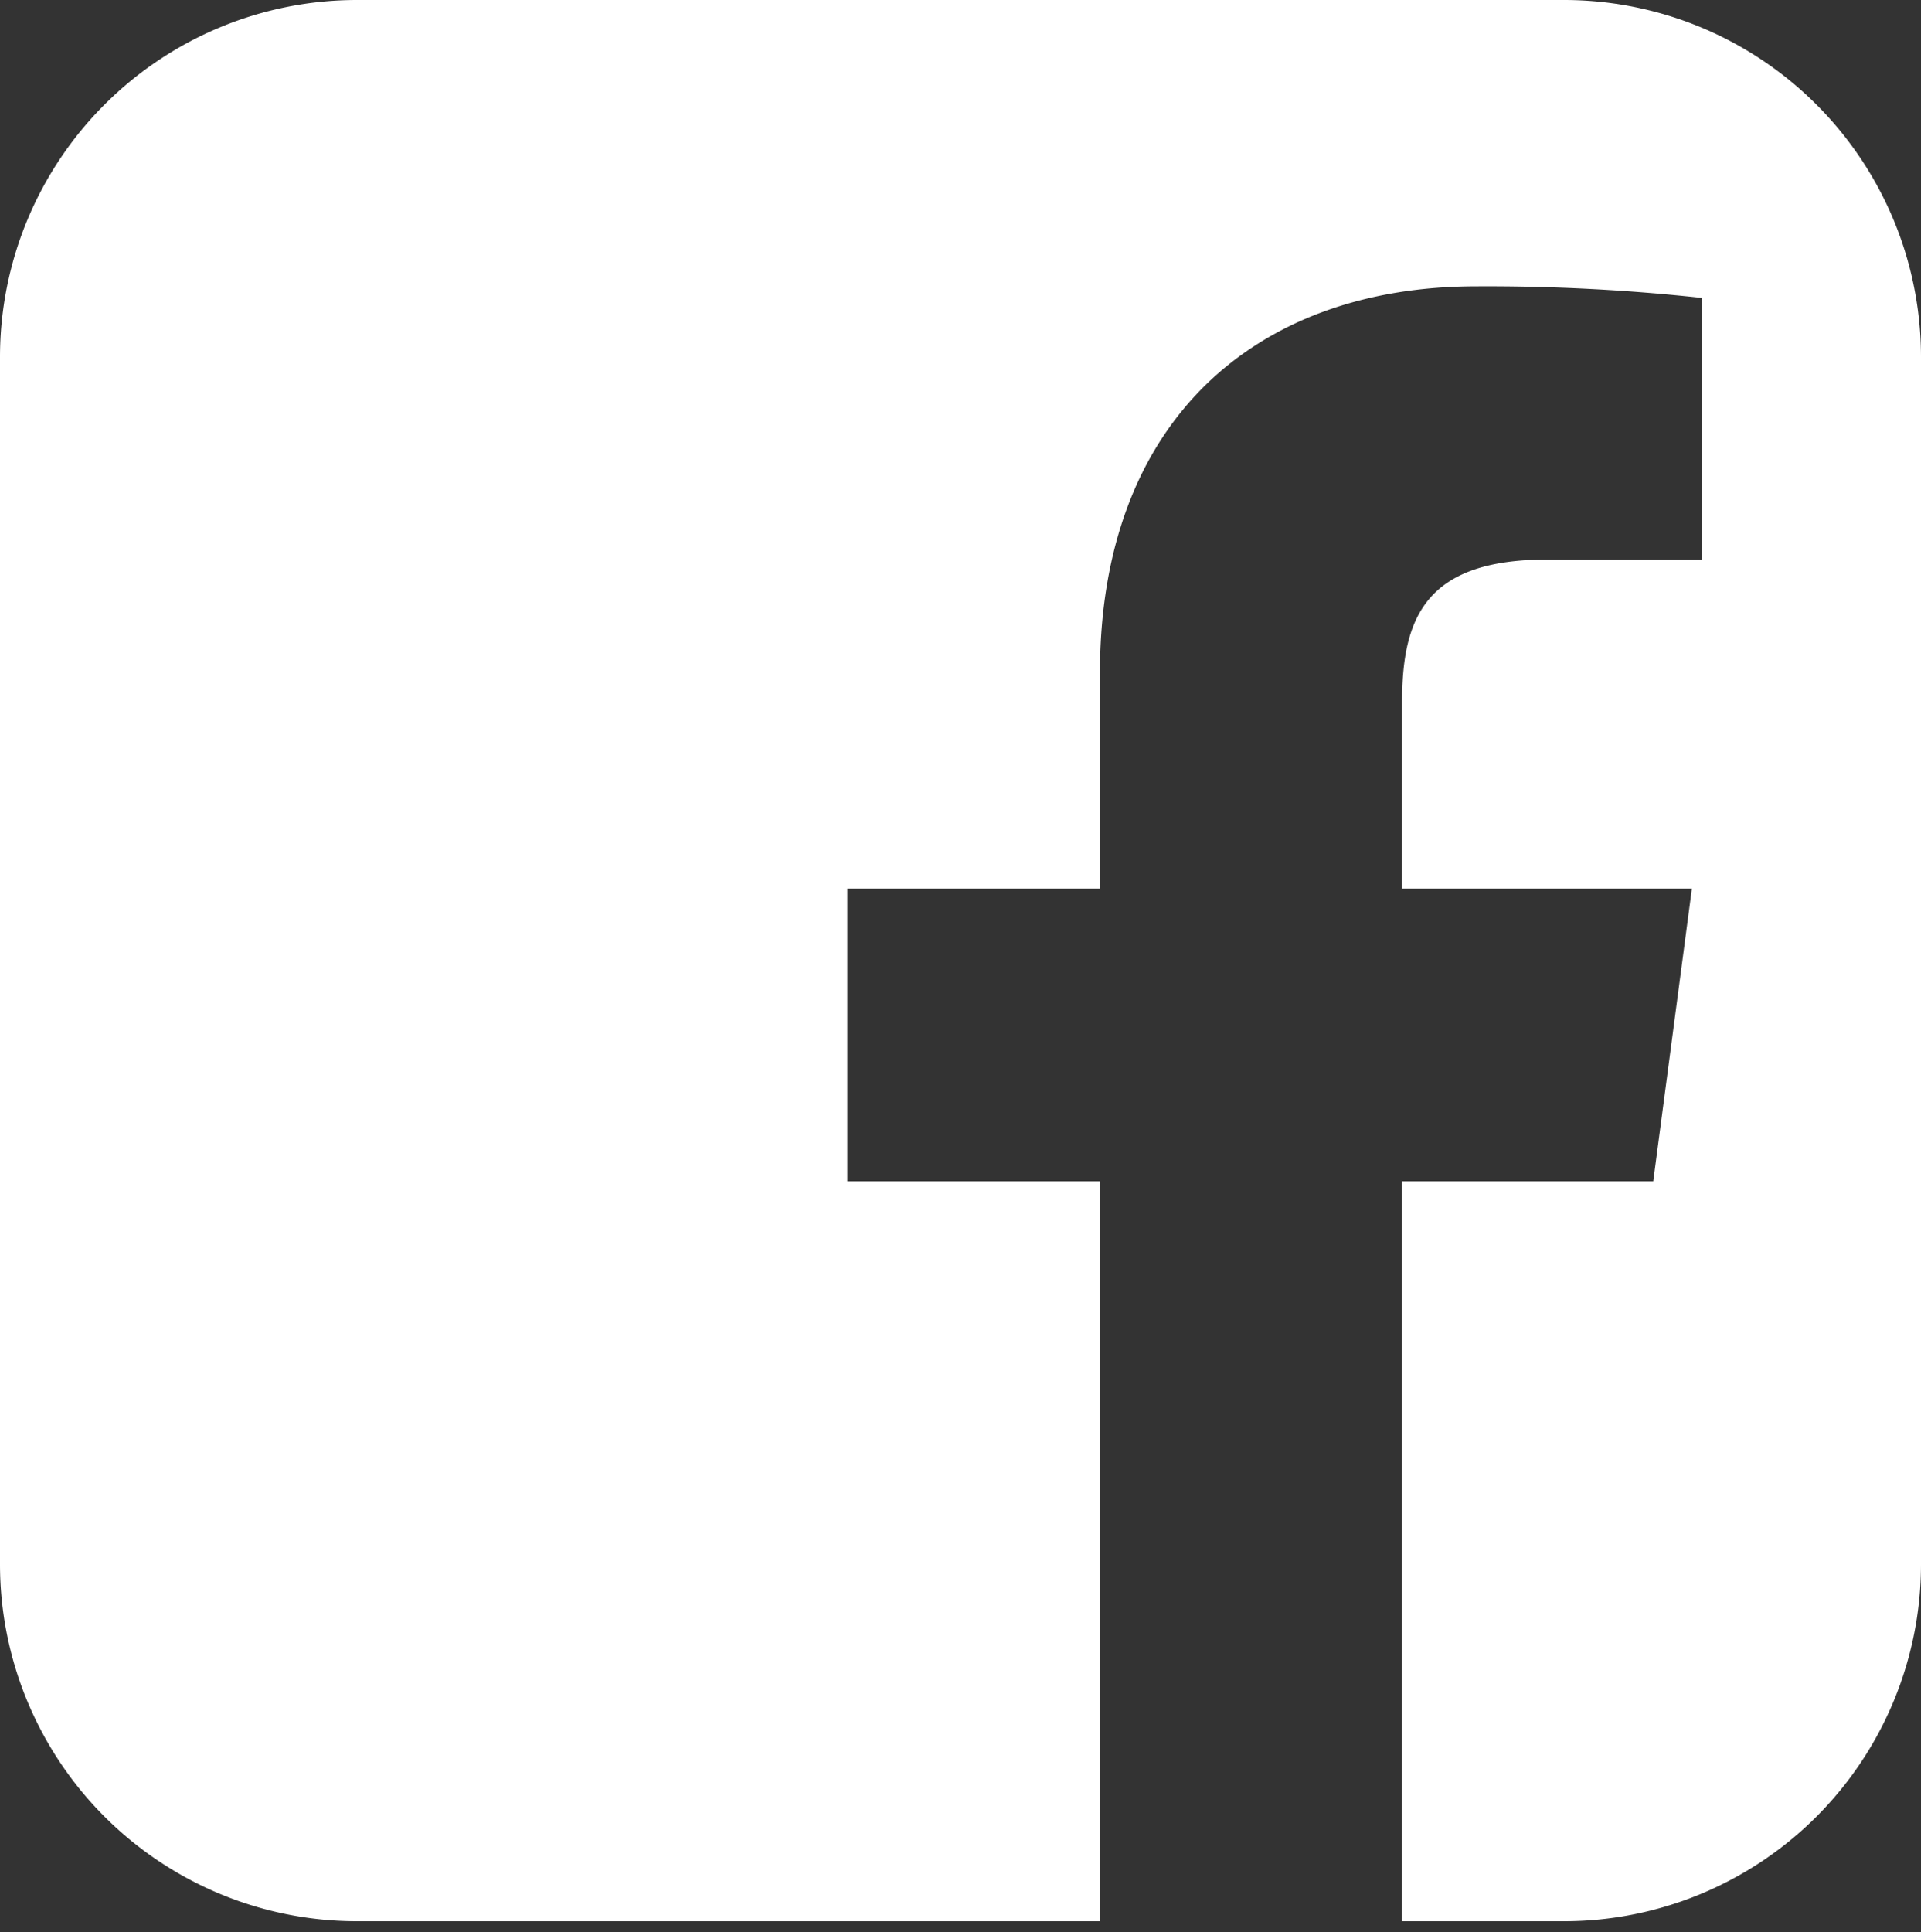 <svg xmlns="http://www.w3.org/2000/svg" viewBox="0 0 49.72 50"><rect x="0" y="0" width="49.72" height="50" fill="#333333" stroke="none"/><path d="M40.48 0H9.24A9.24 9.24 0 000 9.24v31.24a9.24 9.24 0 009.24 9.24h19.23V30.57h-6.54V23h6.54v-5.59c0-6.48 4-10 9.74-10a51.33 51.33 0 015.84.3v6.77h-4c-3.15 0-3.76 1.5-3.76 3.69V23h7.5l-1 7.57h-6.5v19.15h4.19a9.24 9.24 0 009.24-9.24V9.24A9.24 9.24 0 0040.48 0z" fill="#fff"/></svg>